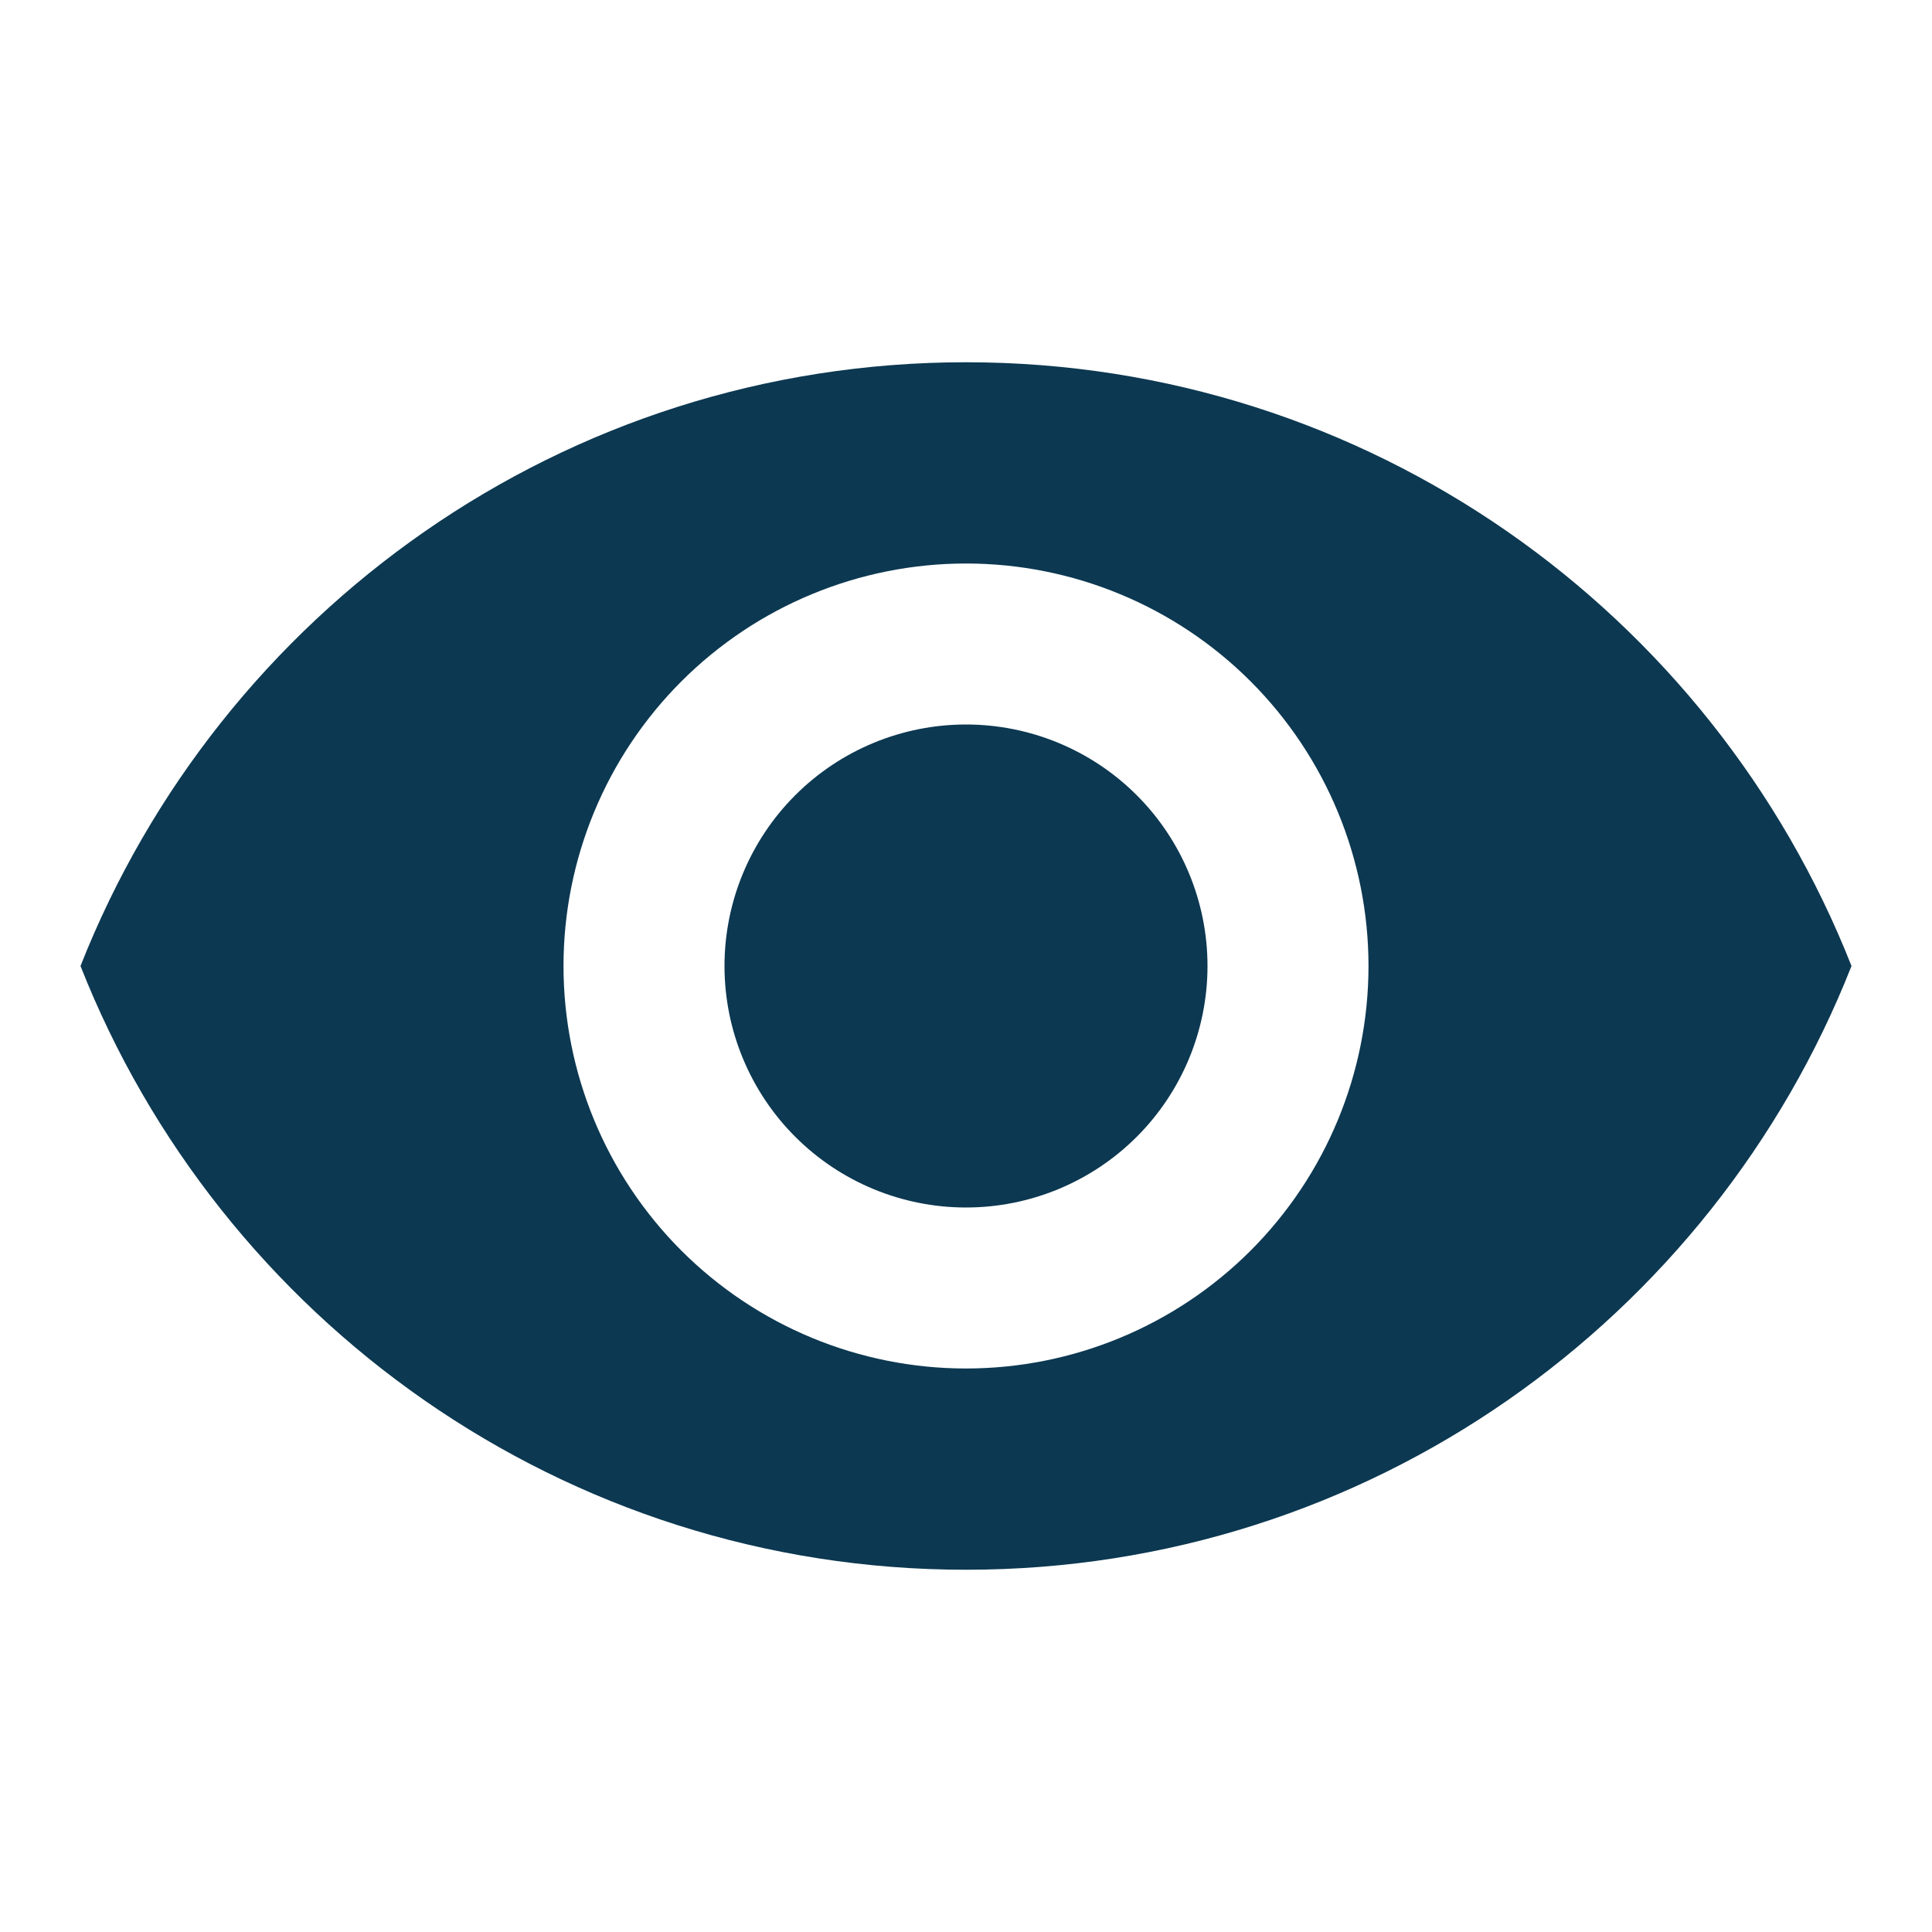 <svg width="82" height="82" viewBox="0 0 82 82" fill="none" xmlns="http://www.w3.org/2000/svg">
<path d="M41 30.75C38.282 30.75 35.674 31.83 33.752 33.752C31.83 35.674 30.75 38.282 30.75 41C30.75 43.718 31.83 46.326 33.752 48.248C35.674 50.17 38.282 51.25 41 51.25C43.718 51.25 46.326 50.17 48.248 48.248C50.17 46.326 51.25 43.718 51.25 41C51.25 38.282 50.17 35.674 48.248 33.752C46.326 31.83 43.718 30.75 41 30.75ZM41 58.083C36.469 58.083 32.124 56.283 28.92 53.08C25.716 49.876 23.917 45.531 23.917 41C23.917 36.469 25.716 32.124 28.92 28.92C32.124 25.716 36.469 23.917 41 23.917C45.531 23.917 49.876 25.716 53.08 28.92C56.283 32.124 58.083 36.469 58.083 41C58.083 45.531 56.283 49.876 53.08 53.08C49.876 56.283 45.531 58.083 41 58.083ZM41 15.375C23.917 15.375 9.328 26.001 3.417 41C9.328 55.999 23.917 66.625 41 66.625C58.083 66.625 72.672 55.999 78.583 41C72.672 26.001 58.083 15.375 41 15.375Z" fill="#0C3851"/>
</svg>
